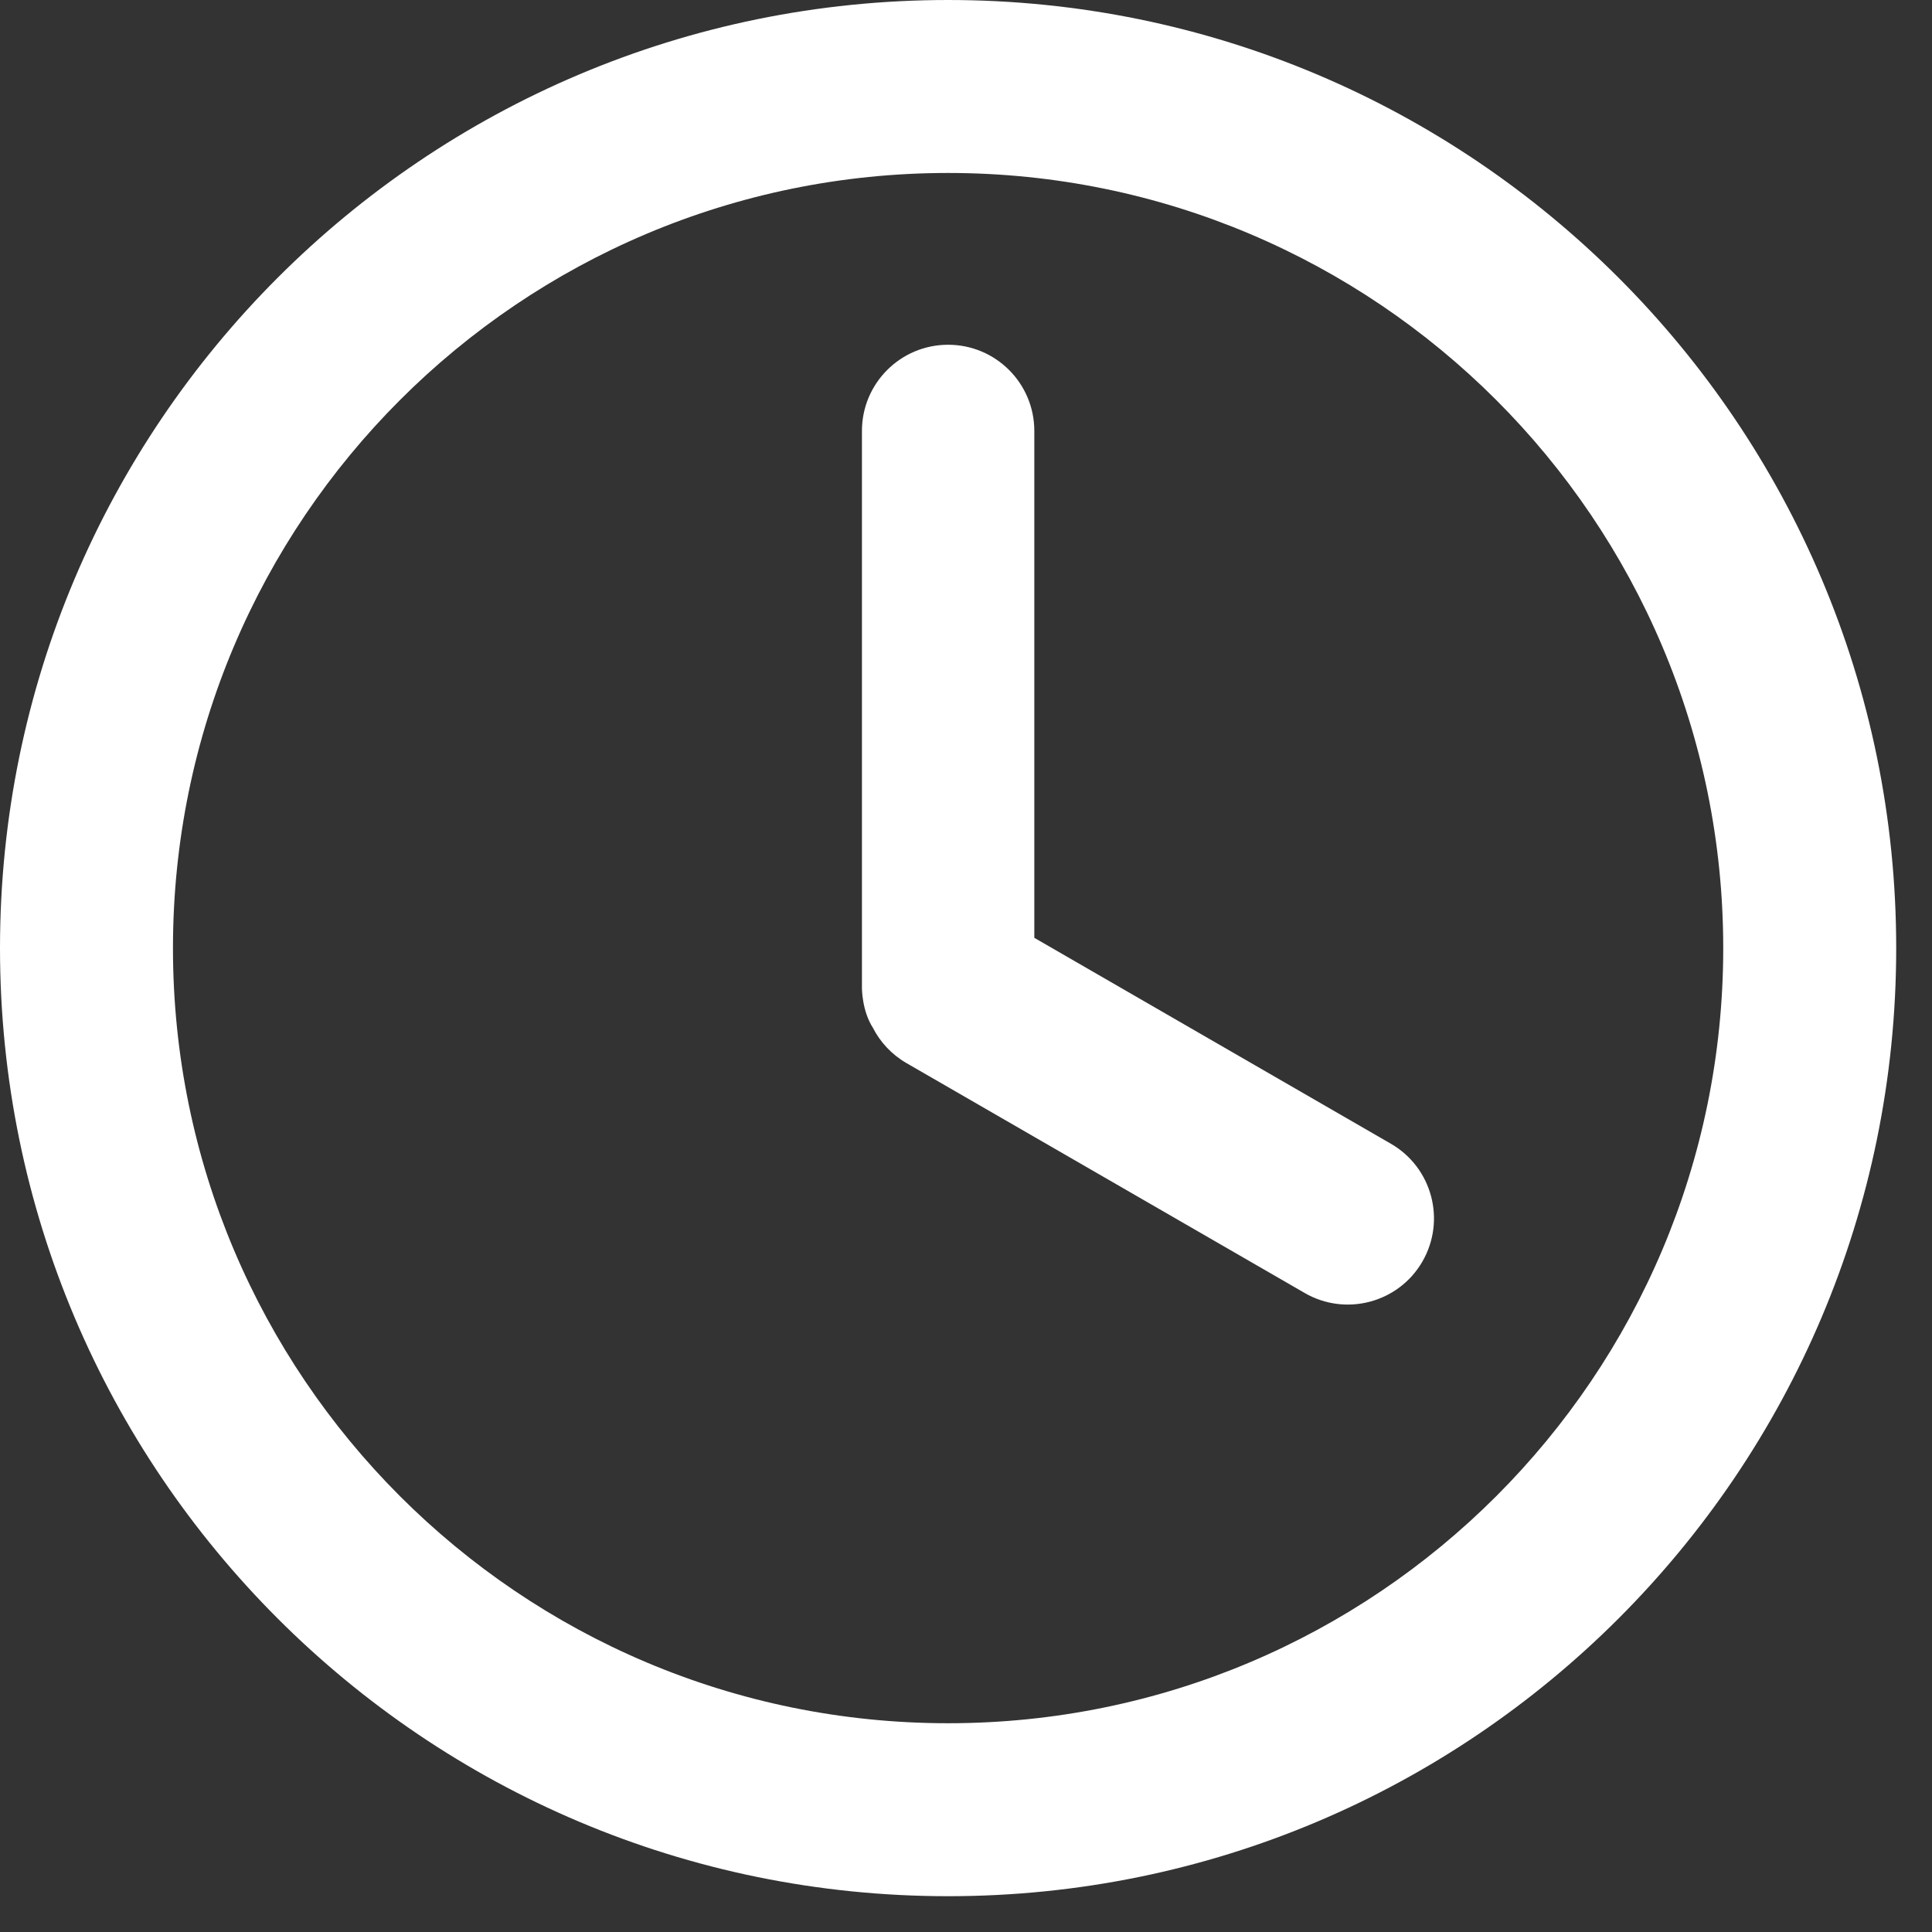 <svg width="36" height="36" viewBox="0 0 36 36" fill="none" xmlns="http://www.w3.org/2000/svg">
<rect x="0" y="0" width="36" height="36" fill="#333333" stroke="none"/>
<path d="M35.333 17.667C35.333 27.424 27.424 35.333 17.667 35.333C7.91 35.333 0 27.424 0 17.667C0 7.91 7.91 0 17.667 0C27.424 0 35.333 7.91 35.333 17.667ZM3.223 17.667C3.223 25.644 9.69 32.11 17.667 32.11C25.644 32.11 32.11 25.644 32.11 17.667C32.11 9.69 25.644 3.223 17.667 3.223C9.69 3.223 3.223 9.69 3.223 17.667Z" fill="white"/>
<path d="M17.667 6.424C16.78 6.424 16.061 7.143 16.061 8.03V18.416C16.061 18.416 16.061 18.834 16.264 19.149C16.4 19.416 16.613 19.649 16.892 19.81L24.311 24.093C25.079 24.537 26.062 24.274 26.505 23.506C26.948 22.737 26.685 21.755 25.917 21.312L19.273 17.475V8.03C19.273 7.143 18.554 6.424 17.667 6.424Z" fill="white"/>
</svg>
